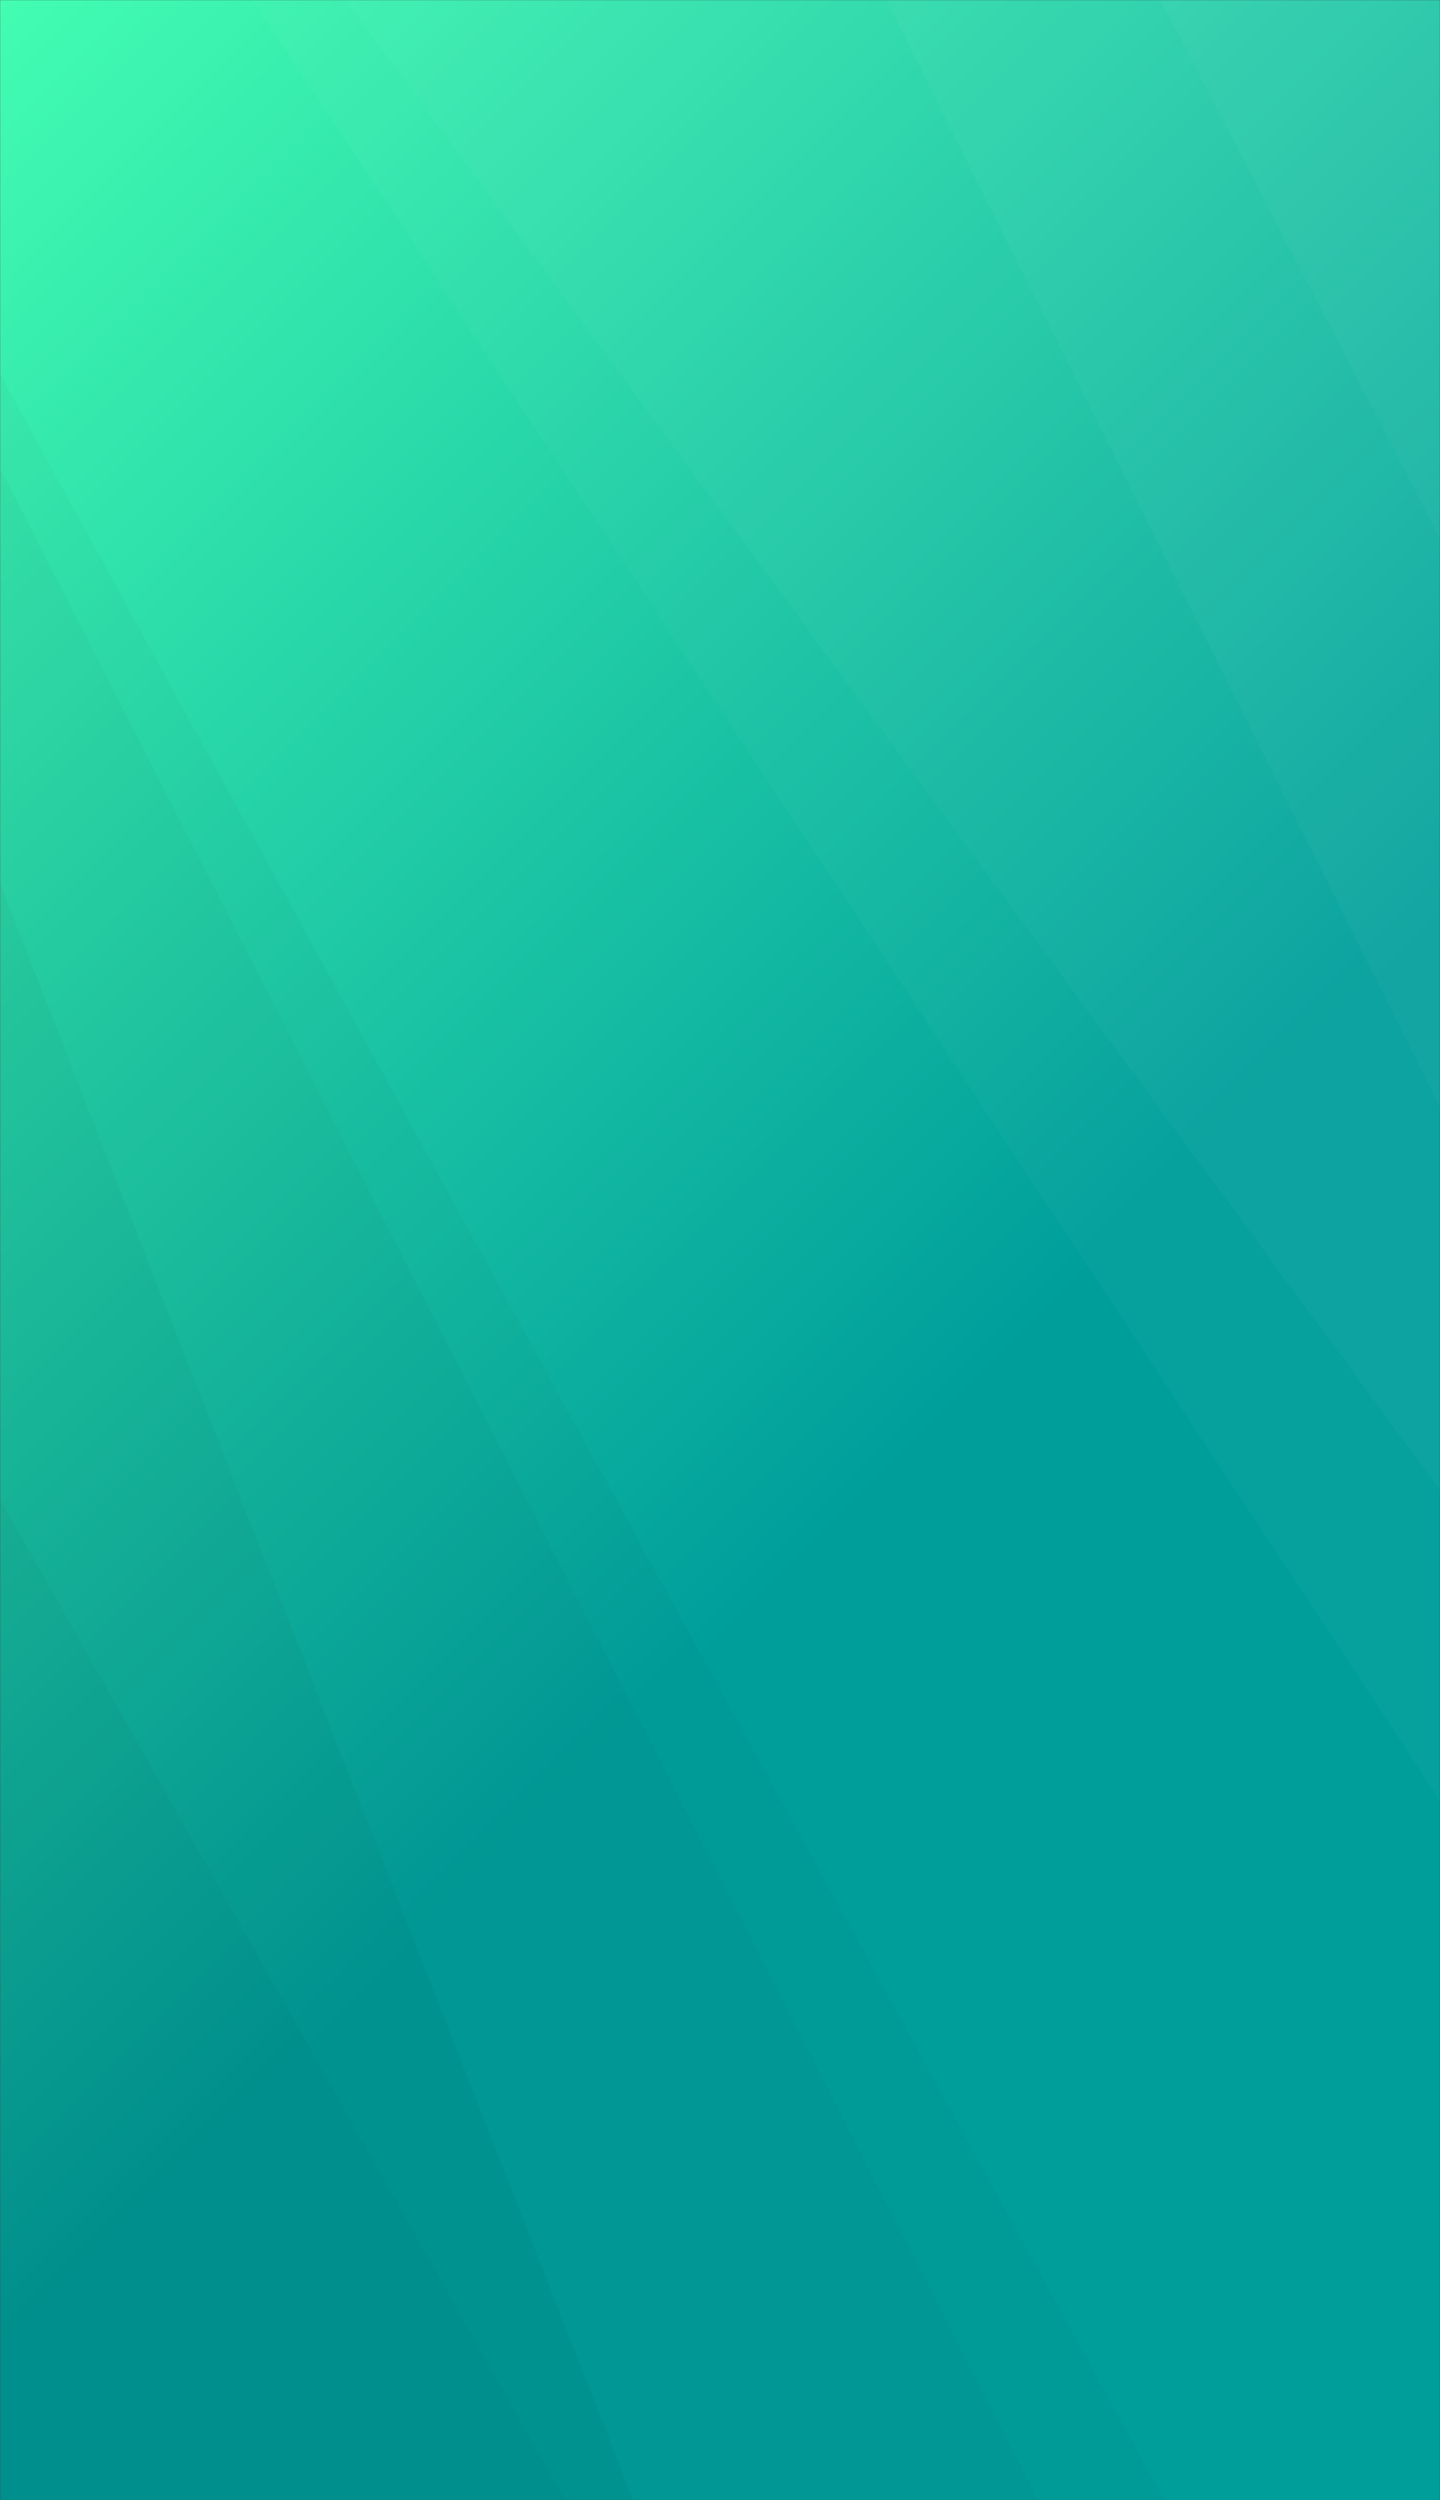 <svg xmlns="http://www.w3.org/2000/svg" version="1.1" xmlns:xlink="http://www.w3.org/1999/xlink" xmlns:svgjs="http://svgjs.com/svgjs" width="1440" height="2500" preserveAspectRatio="none" viewBox="0 0 1440 2500"><rect x="0" y="0" width="1440" height="2500" fill="#333333" stroke="none"/><g mask="url(&quot;#SvgjsMask1006&quot;)" fill="none"><rect width="1440" height="2500" x="0" y="0" fill="url(#SvgjsLinearGradient1007)"></rect><path d="M1440 0L1160.63 0L1440 538.15z" fill="rgba(255, 255, 255, .1)"></path><path d="M1160.63 0L1440 538.15L1440 1107.18L886.29 0z" fill="rgba(255, 255, 255, .075)"></path><path d="M886.29 0L1440 1107.18L1440 1490.5L345.65 0z" fill="rgba(255, 255, 255, .05)"></path><path d="M345.65 0L1440 1490.5L1440 1800.53L252.98 0z" fill="rgba(255, 255, 255, .025)"></path><path d="M0 2500L565.41 2500L0 1499.1z" fill="rgba(0, 0, 0, .1)"></path><path d="M0 1499.1L565.41 2500L633.19 2500L0 883.62z" fill="rgba(0, 0, 0, .075)"></path><path d="M0 883.62L633.19 2500L1037.73 2500L0 468.05z" fill="rgba(0, 0, 0, .05)"></path><path d="M0 468.05L1037.73 2500L1164.29 2500L0 374.14z" fill="rgba(0, 0, 0, .025)"></path></g><defs><mask id="SvgjsMask1006"><rect width="1440" height="2500" fill="#ffffff"></rect></mask><linearGradient x1="-18.4%" y1="10.6%" x2="118.4%" y2="89.4%" gradientUnits="userSpaceOnUse" id="SvgjsLinearGradient1007"><stop stop-color="rgba(67, 253, 178, 1)" offset="0"></stop><stop stop-color="rgba(0, 158, 155, 1)" offset="0.6"></stop></linearGradient></defs></svg>